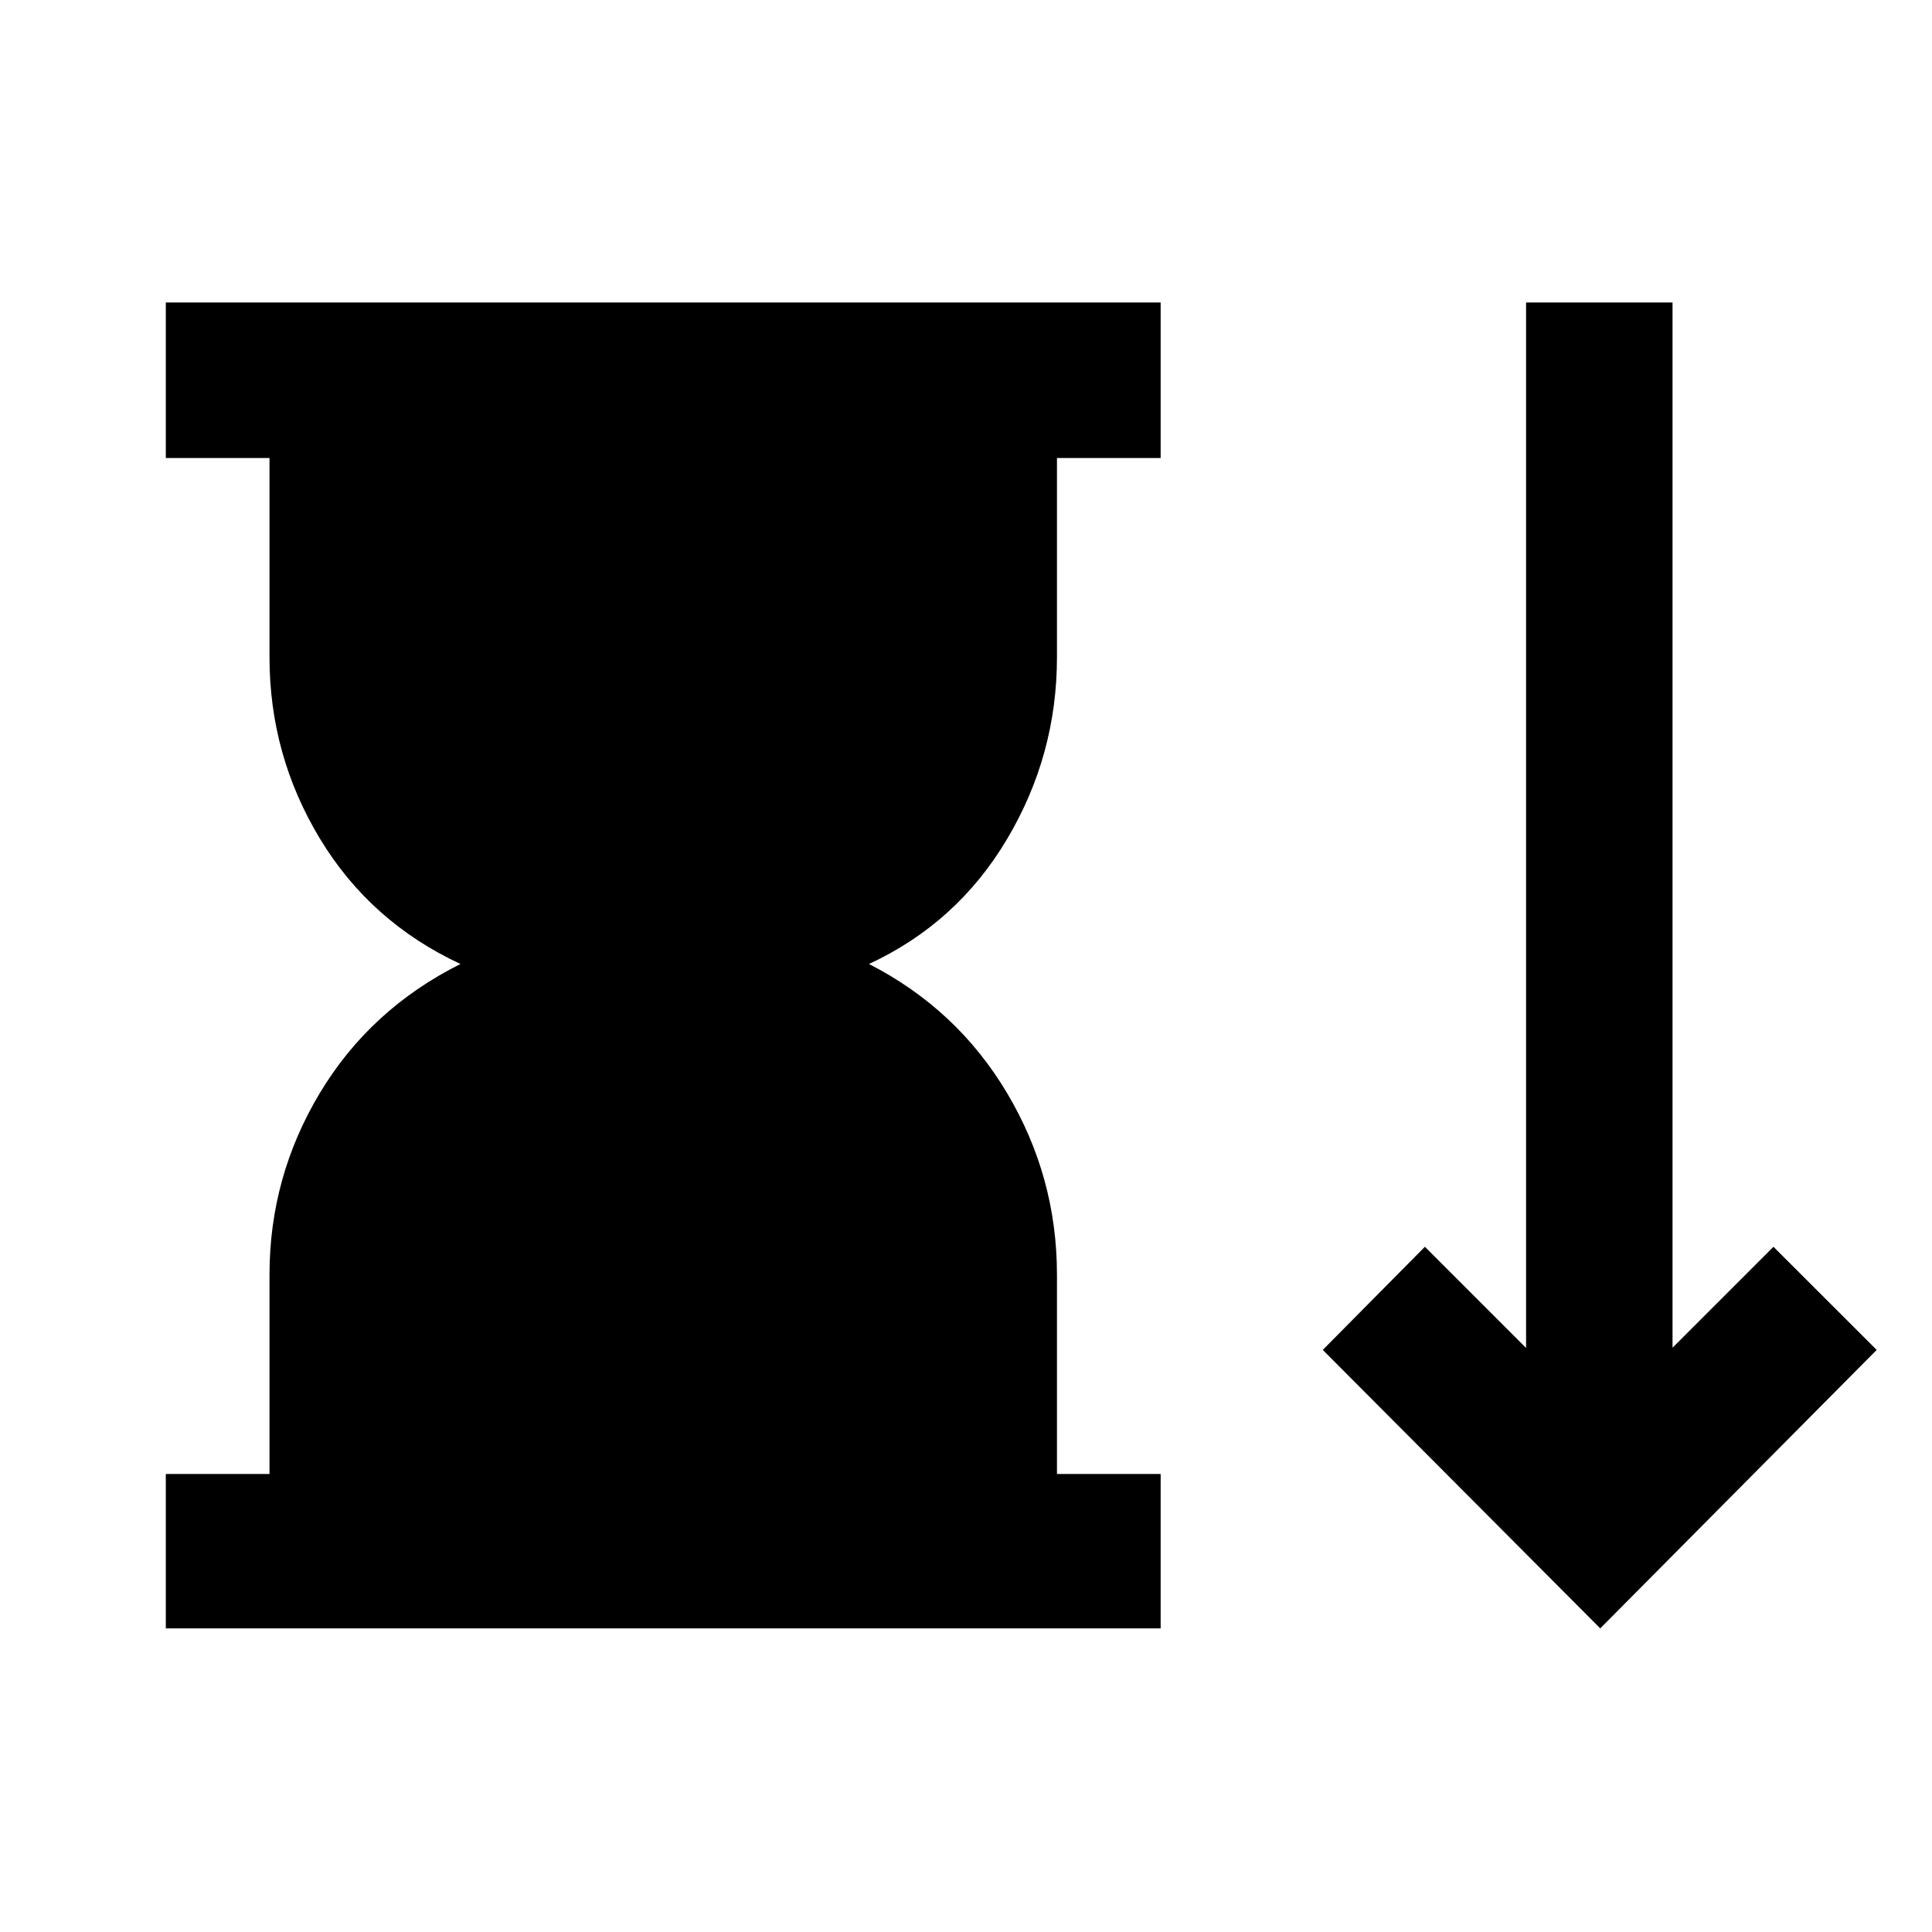 <svg xmlns="http://www.w3.org/2000/svg" height="48" viewBox="0 -960 960 960" width="48"><path d="M82.39-150.87v-76.72h51.52v-98.95q0-48.7 25.03-90.36 25.04-41.67 69.86-64.1-44.82-20.87-69.86-62.32-25.03-41.44-25.03-90.14v-98.95H82.39v-77.29h494.33v77.29H525.2v98.95q0 48.7-24.82 90.43Q475.57-501.3 431.8-481q43.77 22.43 68.58 64.1 24.82 41.66 24.82 90.36v98.95h51.52v76.72H82.39Zm712.76 0L657.28-289.24l50.74-51.24 50.28 50.28v-519.5h72.77v519.37l50.15-50.15 51.3 51.24-137.37 138.37Z"/></svg>